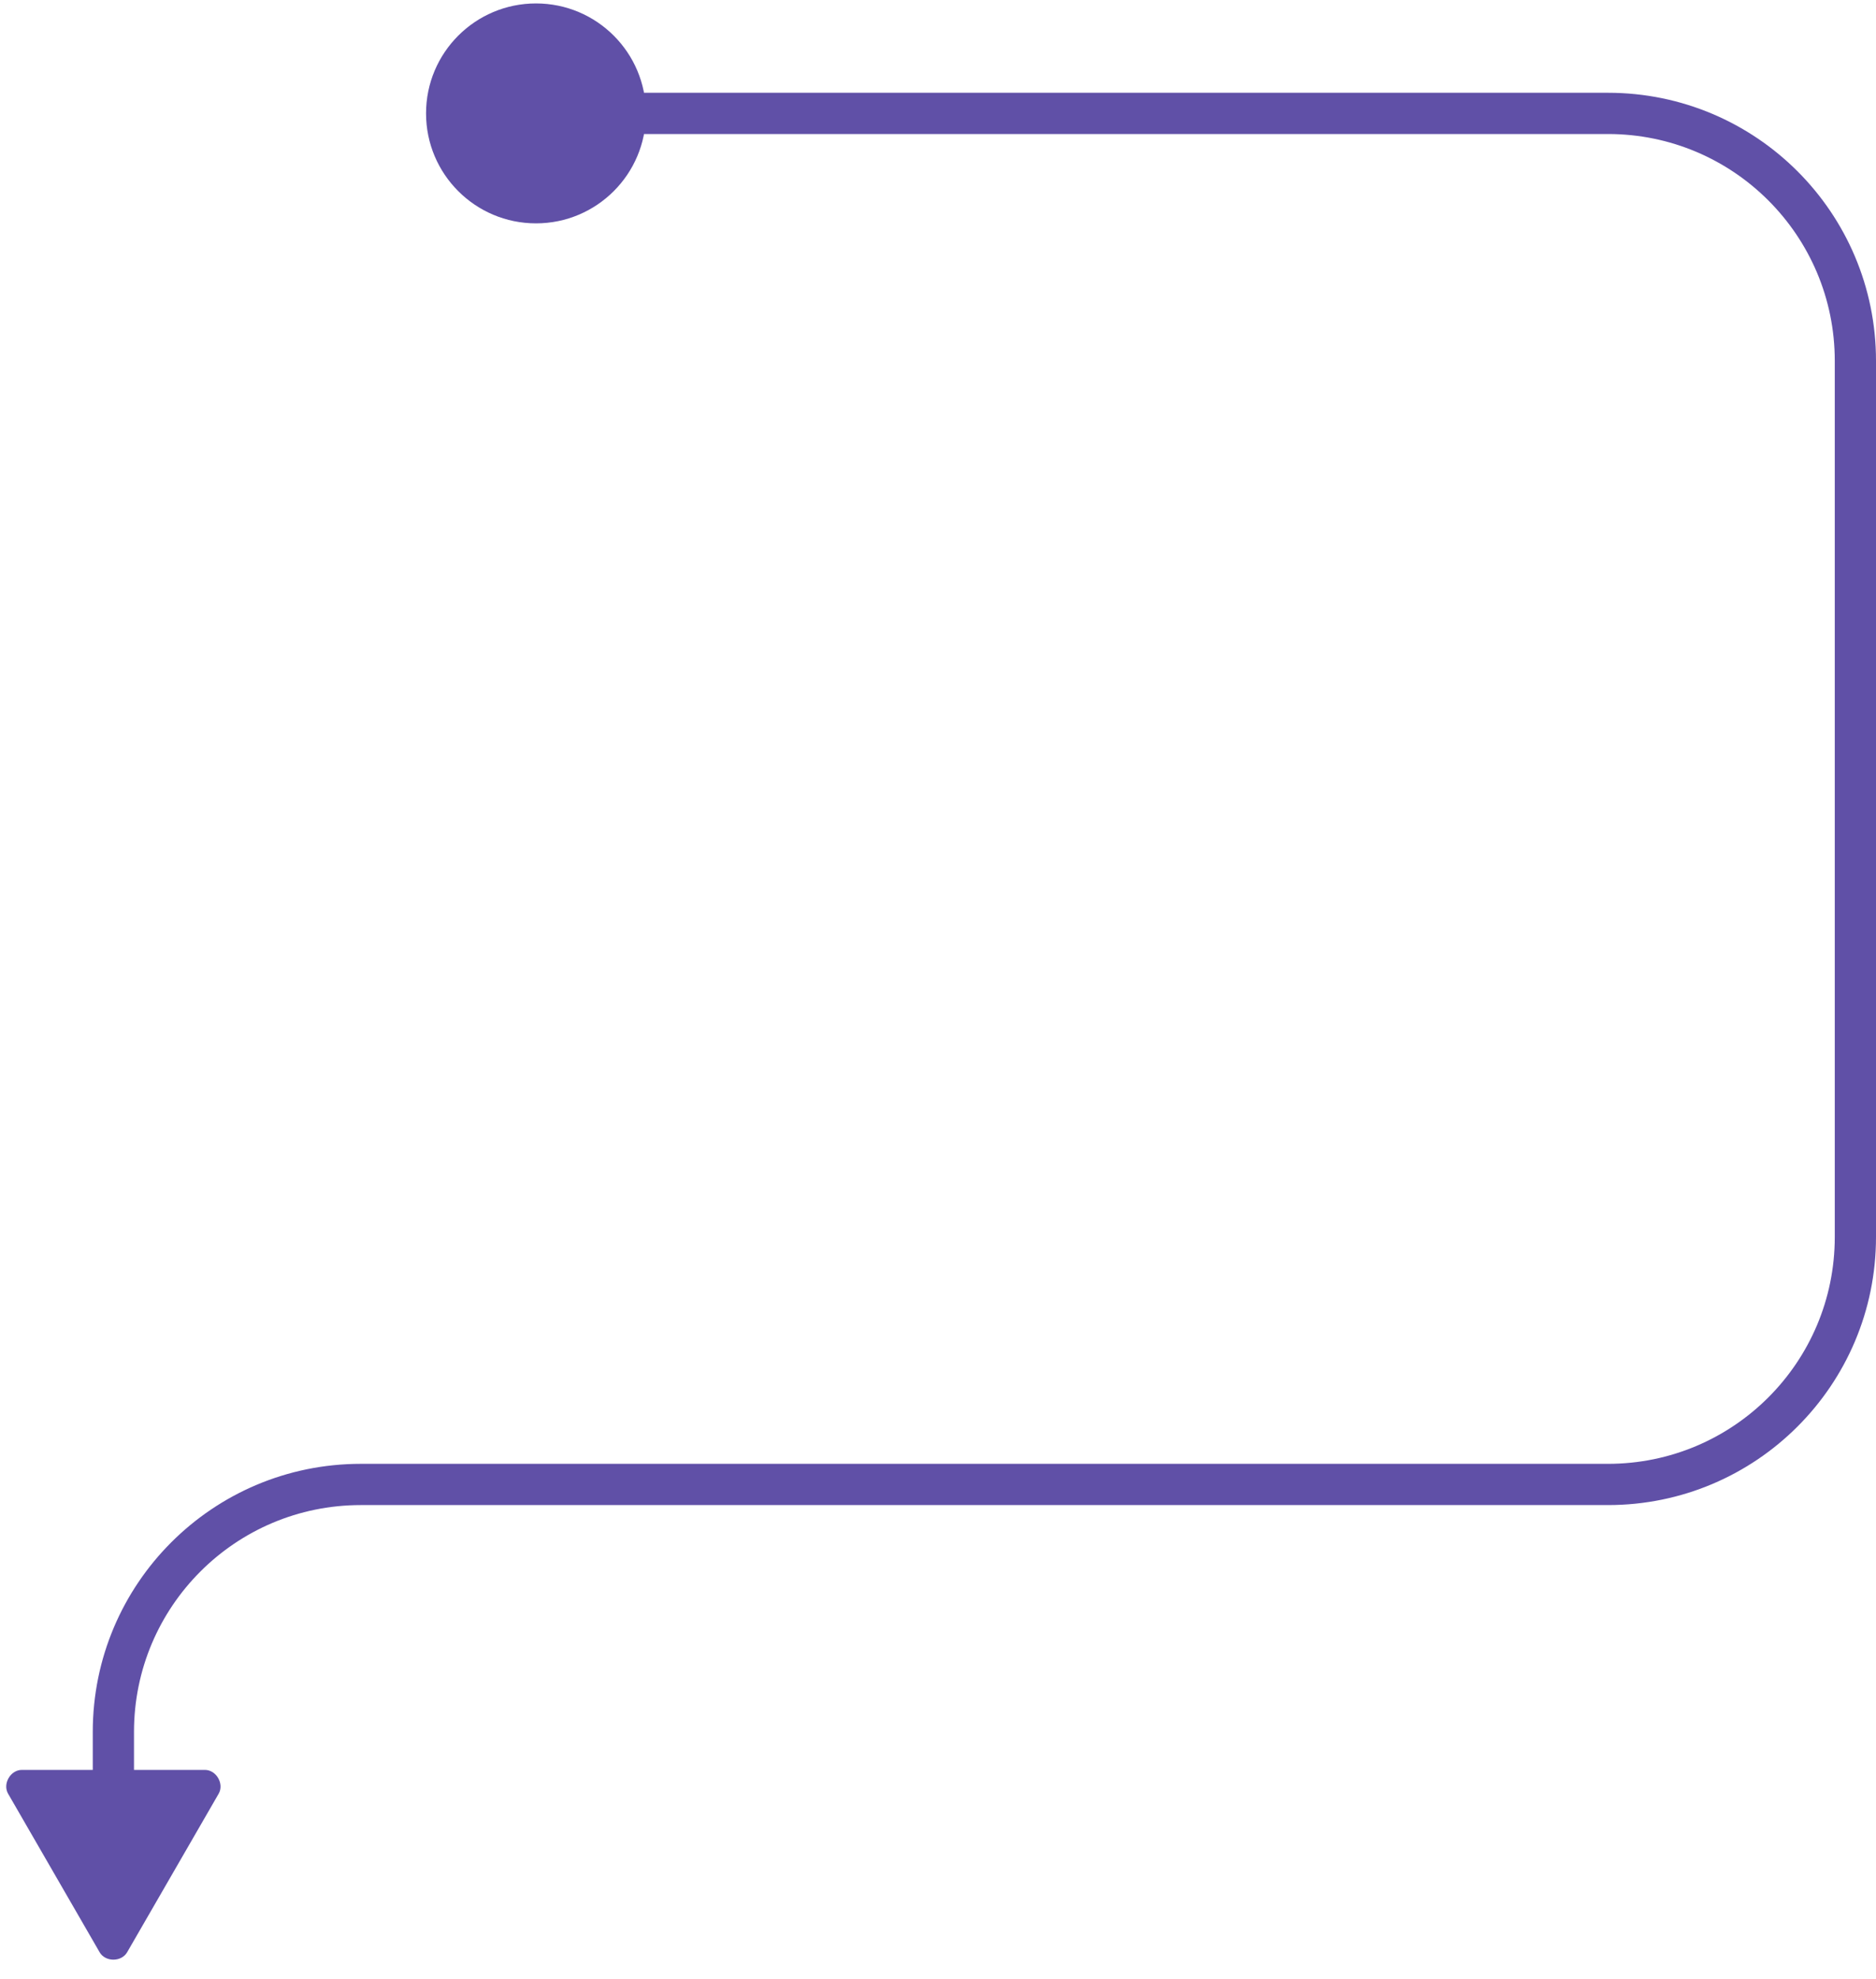 <svg width="182" height="192" viewBox="0 0 182 192" fill="none" xmlns="http://www.w3.org/2000/svg">
<path d="M2.12 171.69C1.015 171.69 0.234 173.043 0.786 173.999L9.667 189.381C10.219 190.337 11.781 190.337 12.333 189.381L21.214 173.999C21.766 173.043 20.985 171.69 19.88 171.69H2.12ZM41.333 11C41.333 16.891 46.109 21.667 52 21.667C57.891 21.667 62.667 16.891 62.667 11C62.667 5.109 57.891 0.333 52 0.333C46.109 0.333 41.333 5.109 41.333 11ZM11 173.69H13V168H11H9V173.69H11ZM35 144V146H156V144V142H35V144ZM180 120H182V35H180H178V120H180ZM156 11V9H52V11V13H156V11ZM180 35H182C182 20.641 170.359 9 156 9V11V13C168.15 13 178 22.85 178 35H180ZM156 144V146C170.359 146 182 134.359 182 120H180H178C178 132.15 168.15 142 156 142V144ZM11 168H13C13 155.85 22.85 146 35 146V144V142C20.641 142 9 153.641 9 168H11Z" fill="#6050A7"/>
</svg>
